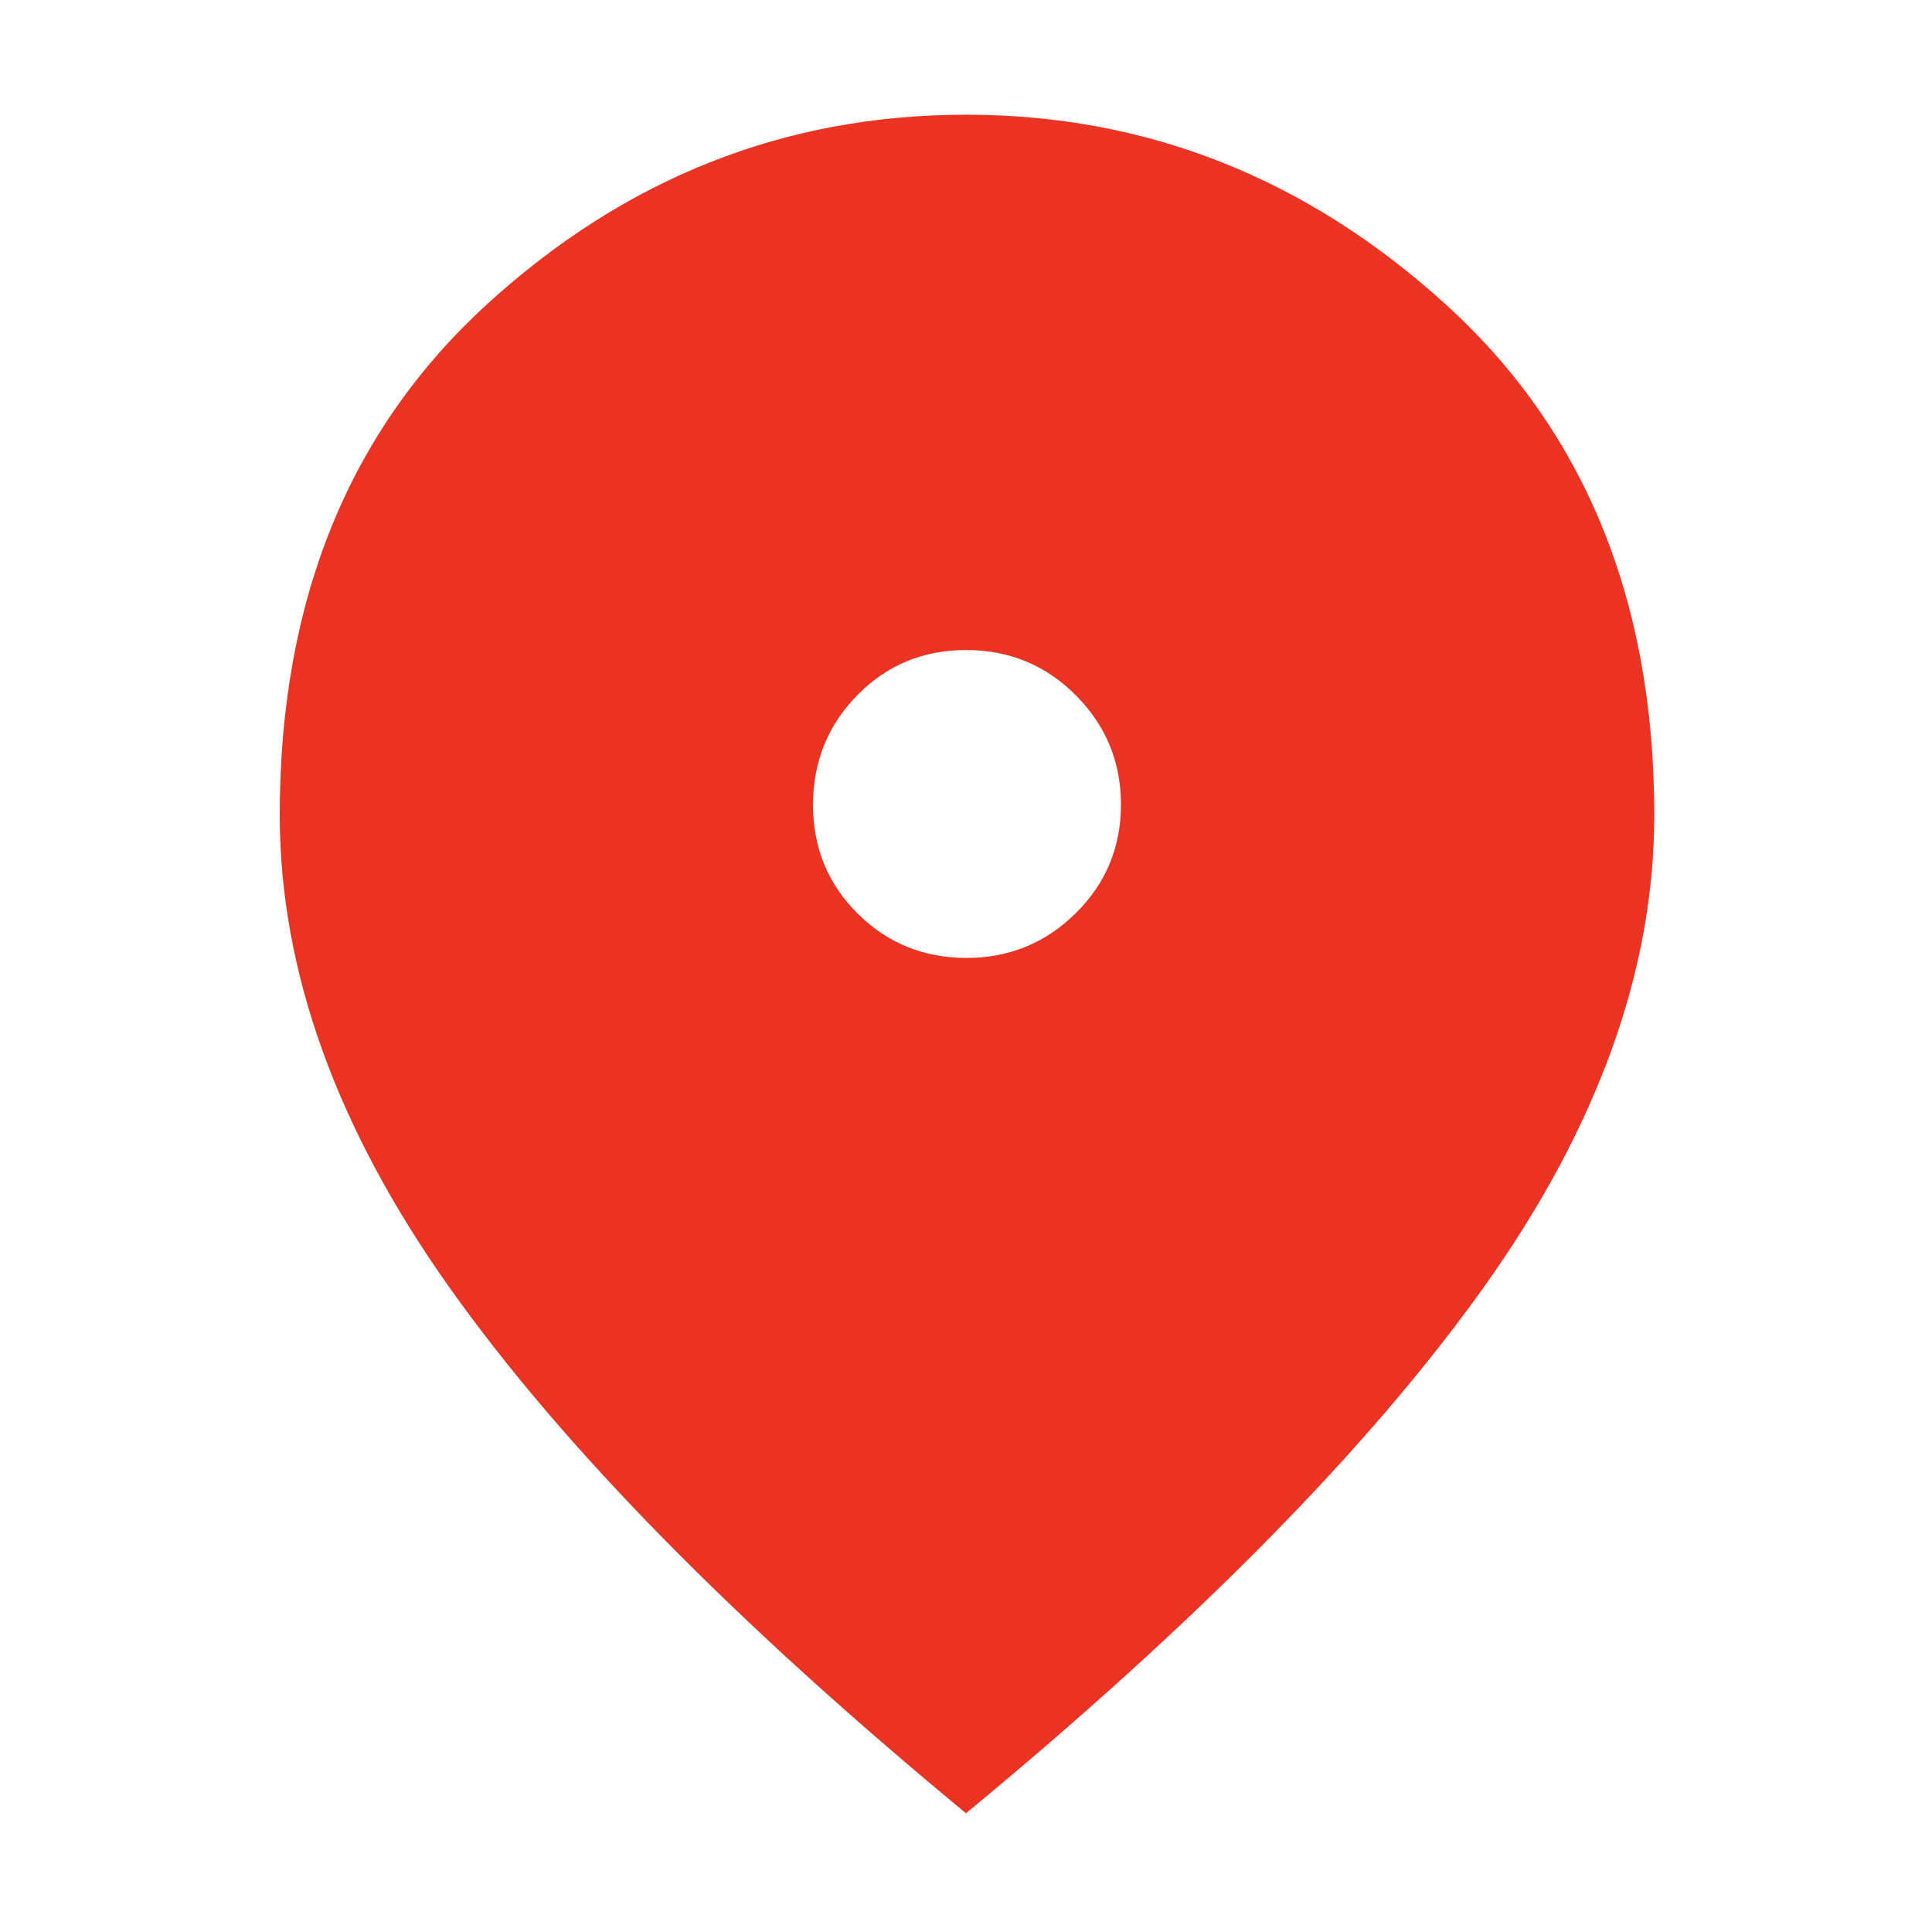 <svg xmlns="http://www.w3.org/2000/svg" height="48px" viewBox="0 -960 960 960" width="48px" fill="#EA3323"><path d="M480.21-484q31.79 0 54.29-22.21t22.5-54q0-31.79-22.42-54.29t-54.5-22.5Q448-637 426-614.58t-22 54.5Q404-528 426.21-506t54 22ZM480-59Q308-201 223.5-320T139-555q0-159.72 103.04-253.86Q345.08-903 480-903q134.49 0 238.25 94.14Q822-714.72 822-555q0 116-85 235T480-59Z"/></svg>